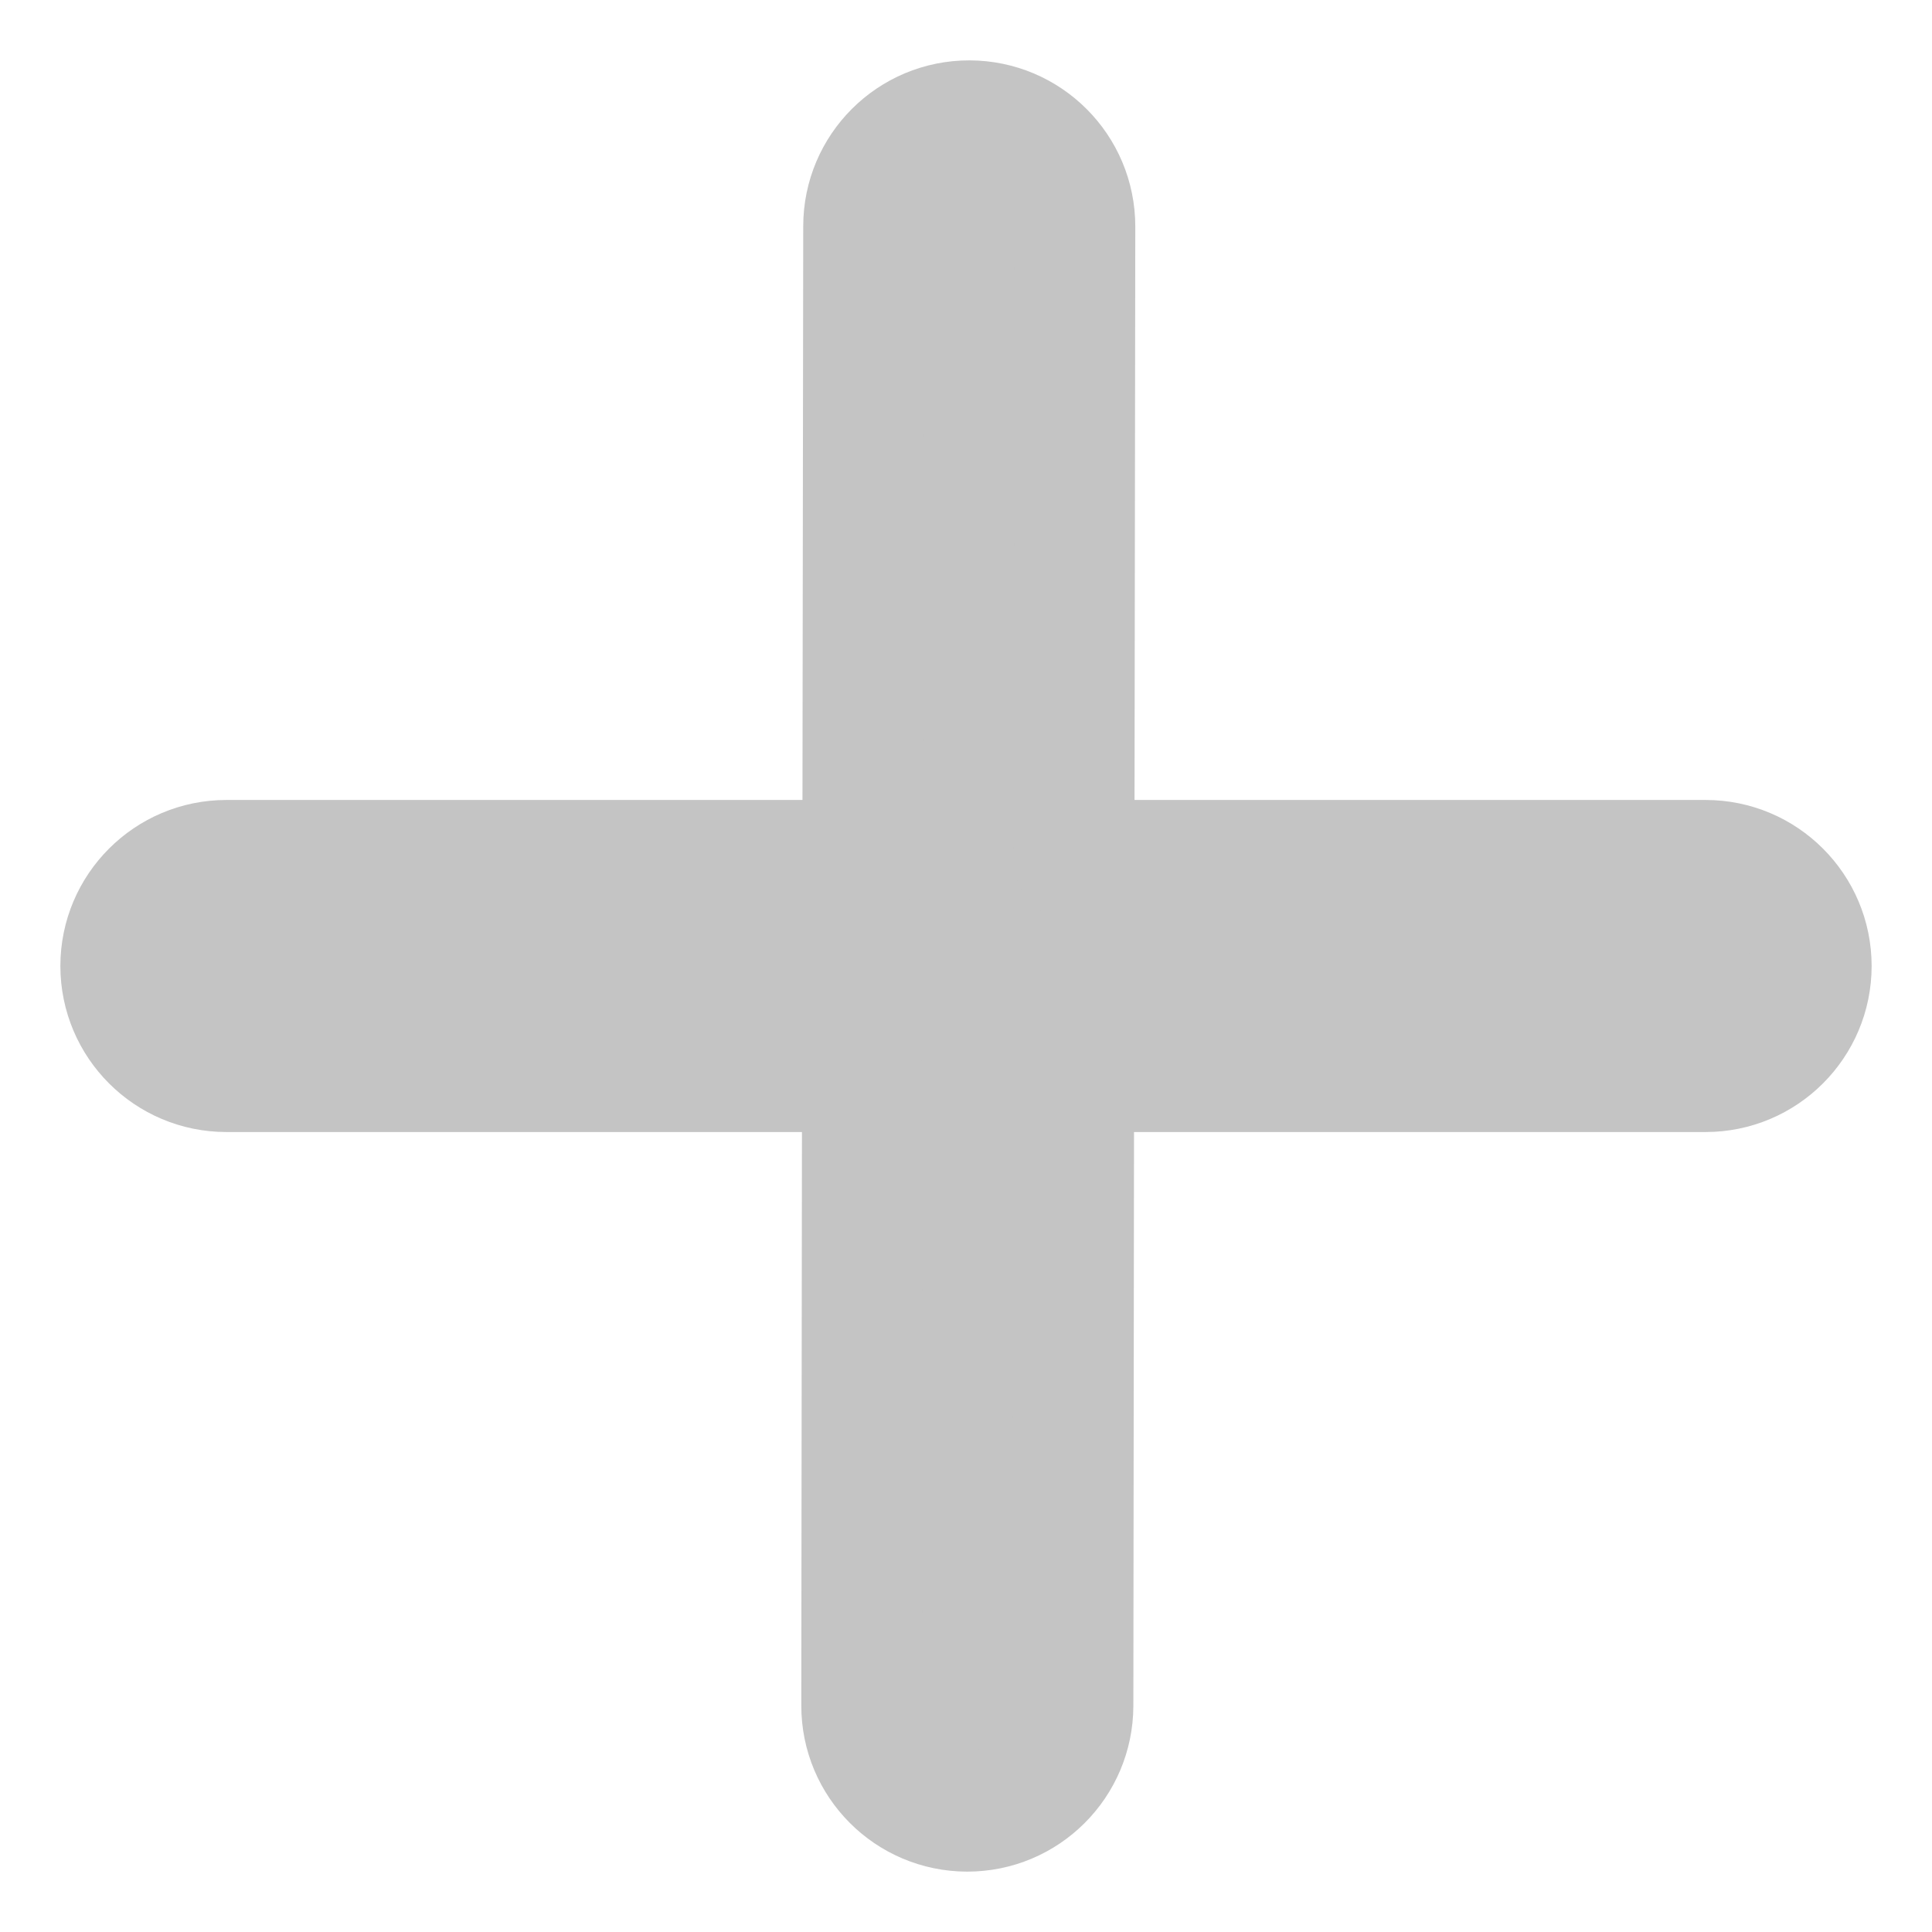 <svg width="16" height="16" viewBox="0 0 16 16" fill="none" xmlns="http://www.w3.org/2000/svg">
<path fill-rule="evenodd" clip-rule="evenodd" d="M8.028 1C8.511 1.001 8.902 1.393 8.902 1.876L8.895 7.125H14.125C14.608 7.125 15 7.517 15 8C15 8.483 14.608 8.875 14.125 8.875H8.892L8.886 14.126C8.885 14.609 8.493 15.001 8.009 15C7.526 14.999 7.135 14.607 7.136 14.124L7.142 8.875H1.875C1.392 8.875 1 8.483 1 8C1 7.517 1.392 7.125 1.875 7.125H7.145L7.152 1.874C7.152 1.391 7.544 0.999 8.028 1Z" fill="#C4C4C4" stroke="#C4C4C4" stroke-linecap="round" stroke-linejoin="round"/>
</svg>
